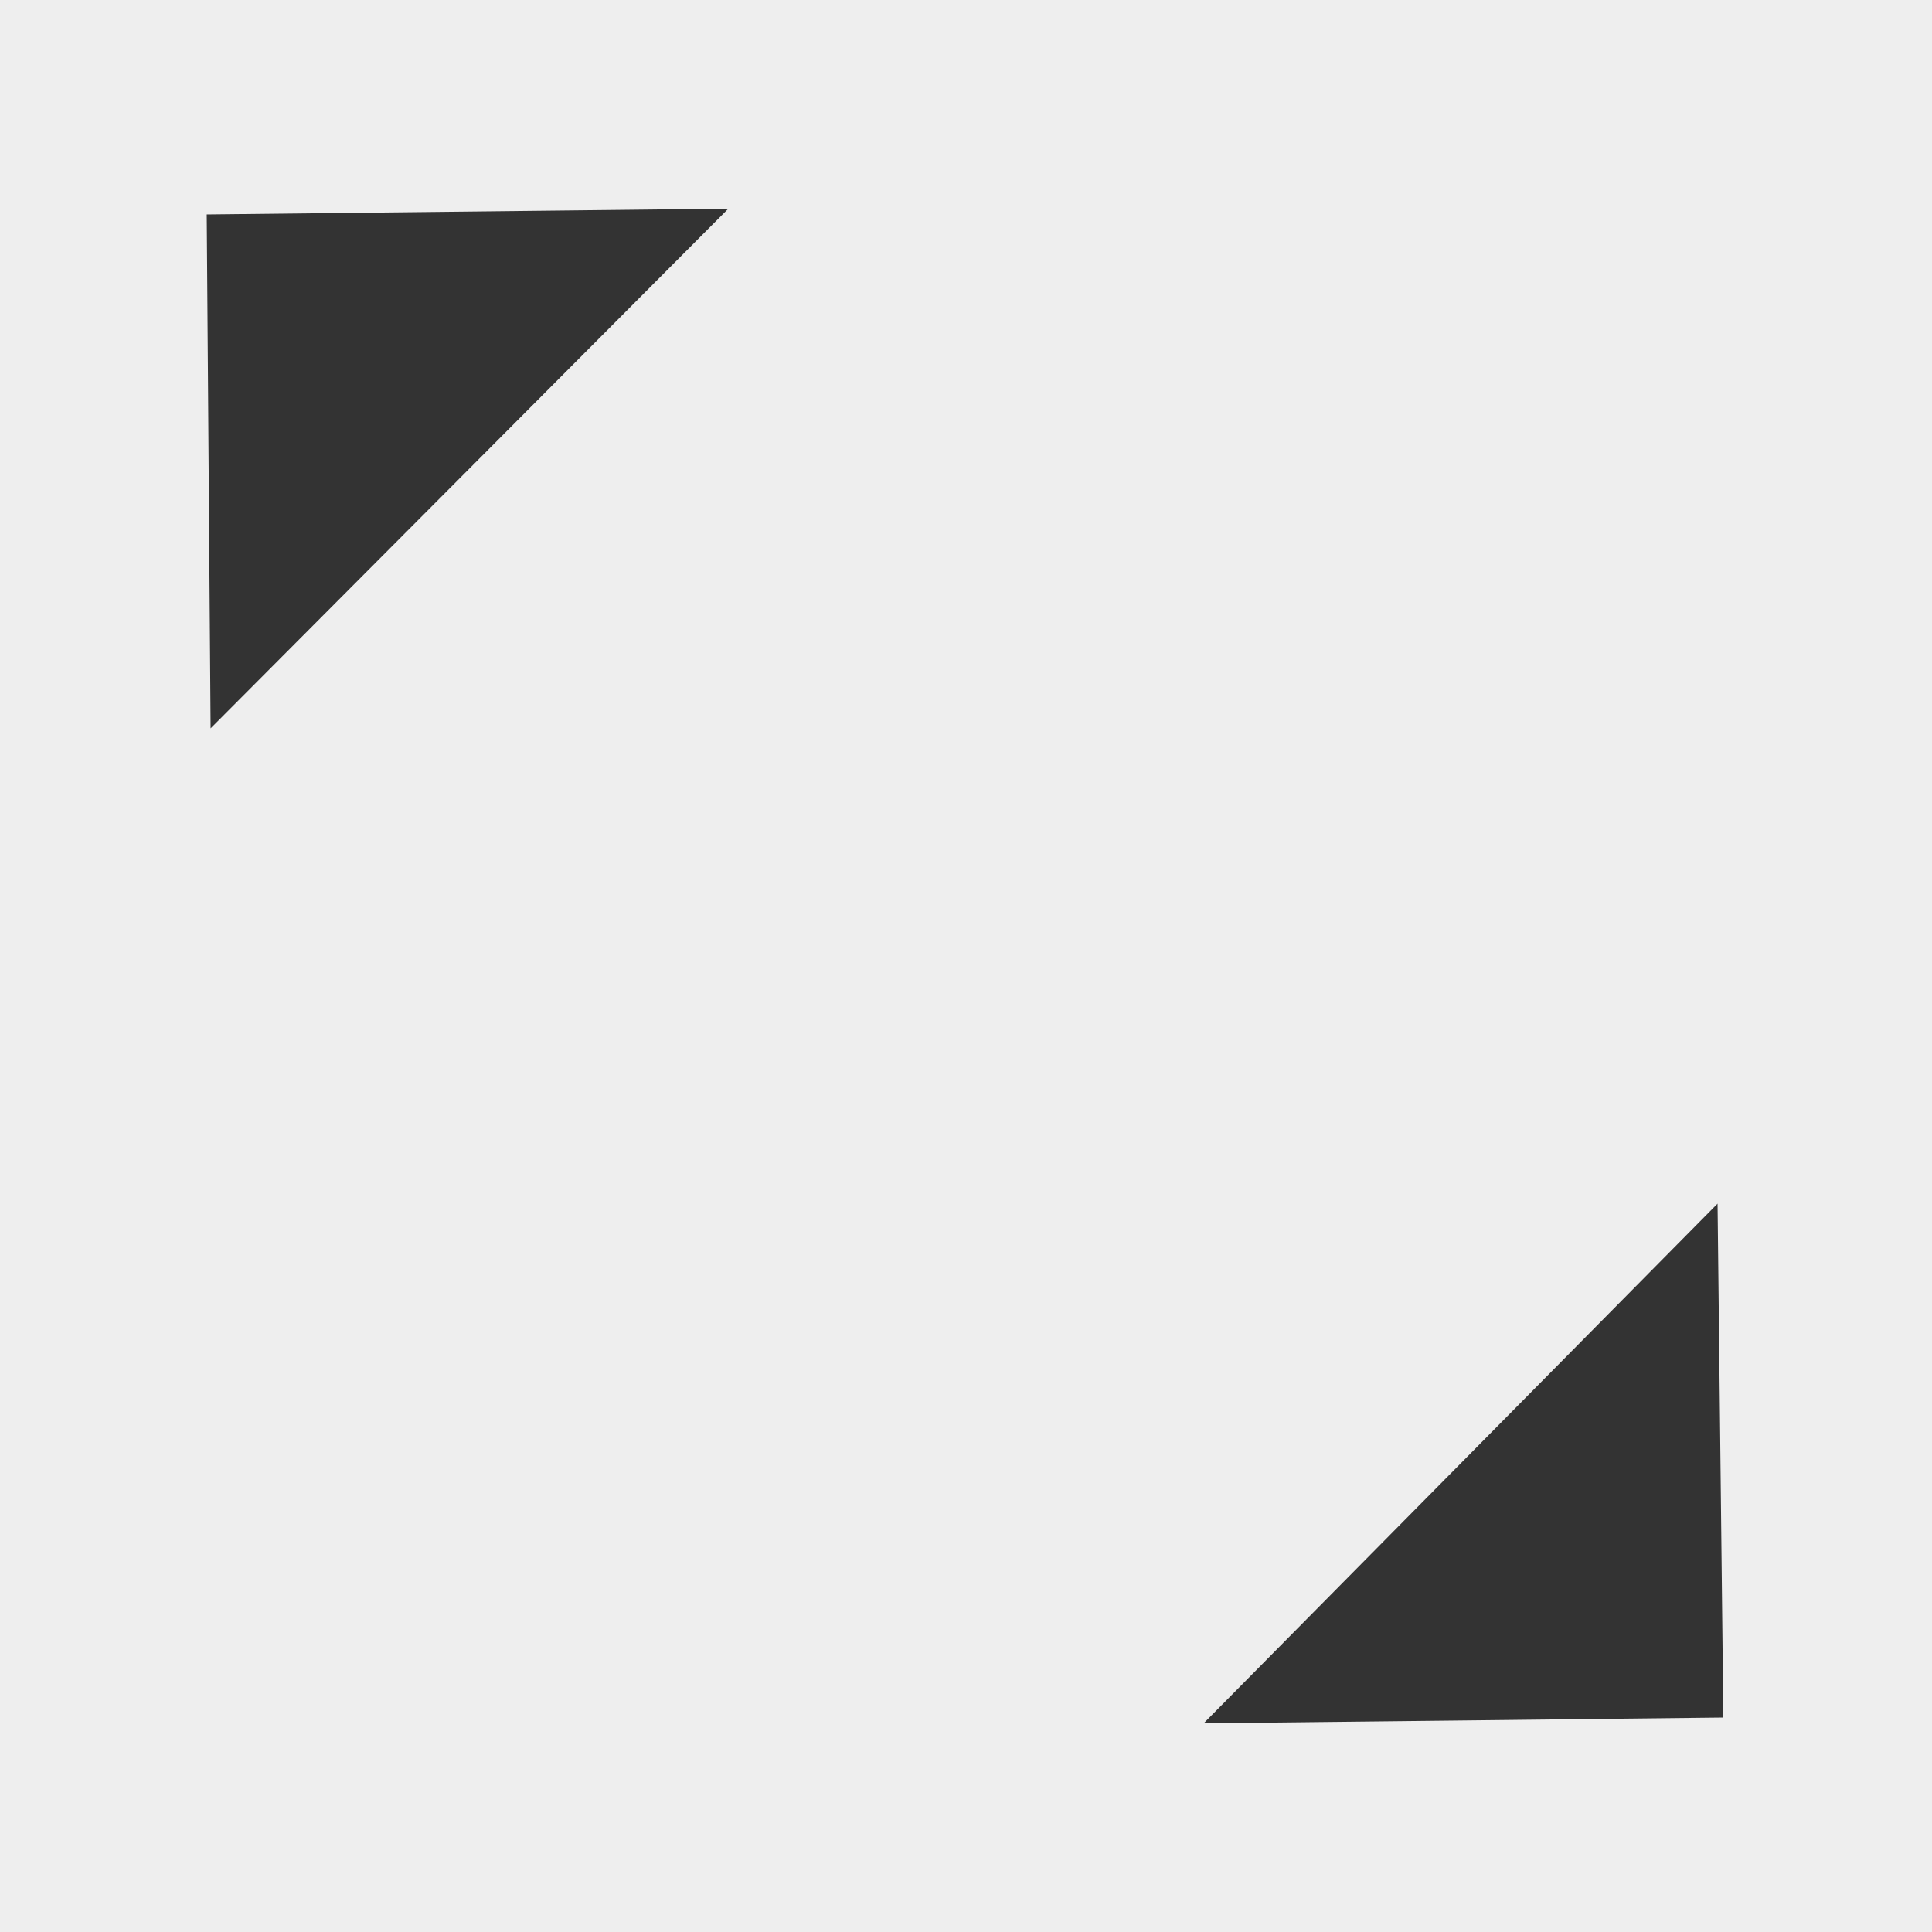 <svg xmlns="http://www.w3.org/2000/svg" height="1" width="1"><rect width="100%" height="100%" fill="#333333" stroke="none"/><path d="M0 0v1h1v-1h-1zm.377.108l-.268.269-.002-.266.269-.003zm.512.515l.003.266-.269.003.266-.269z" fill="#eee"/></svg>